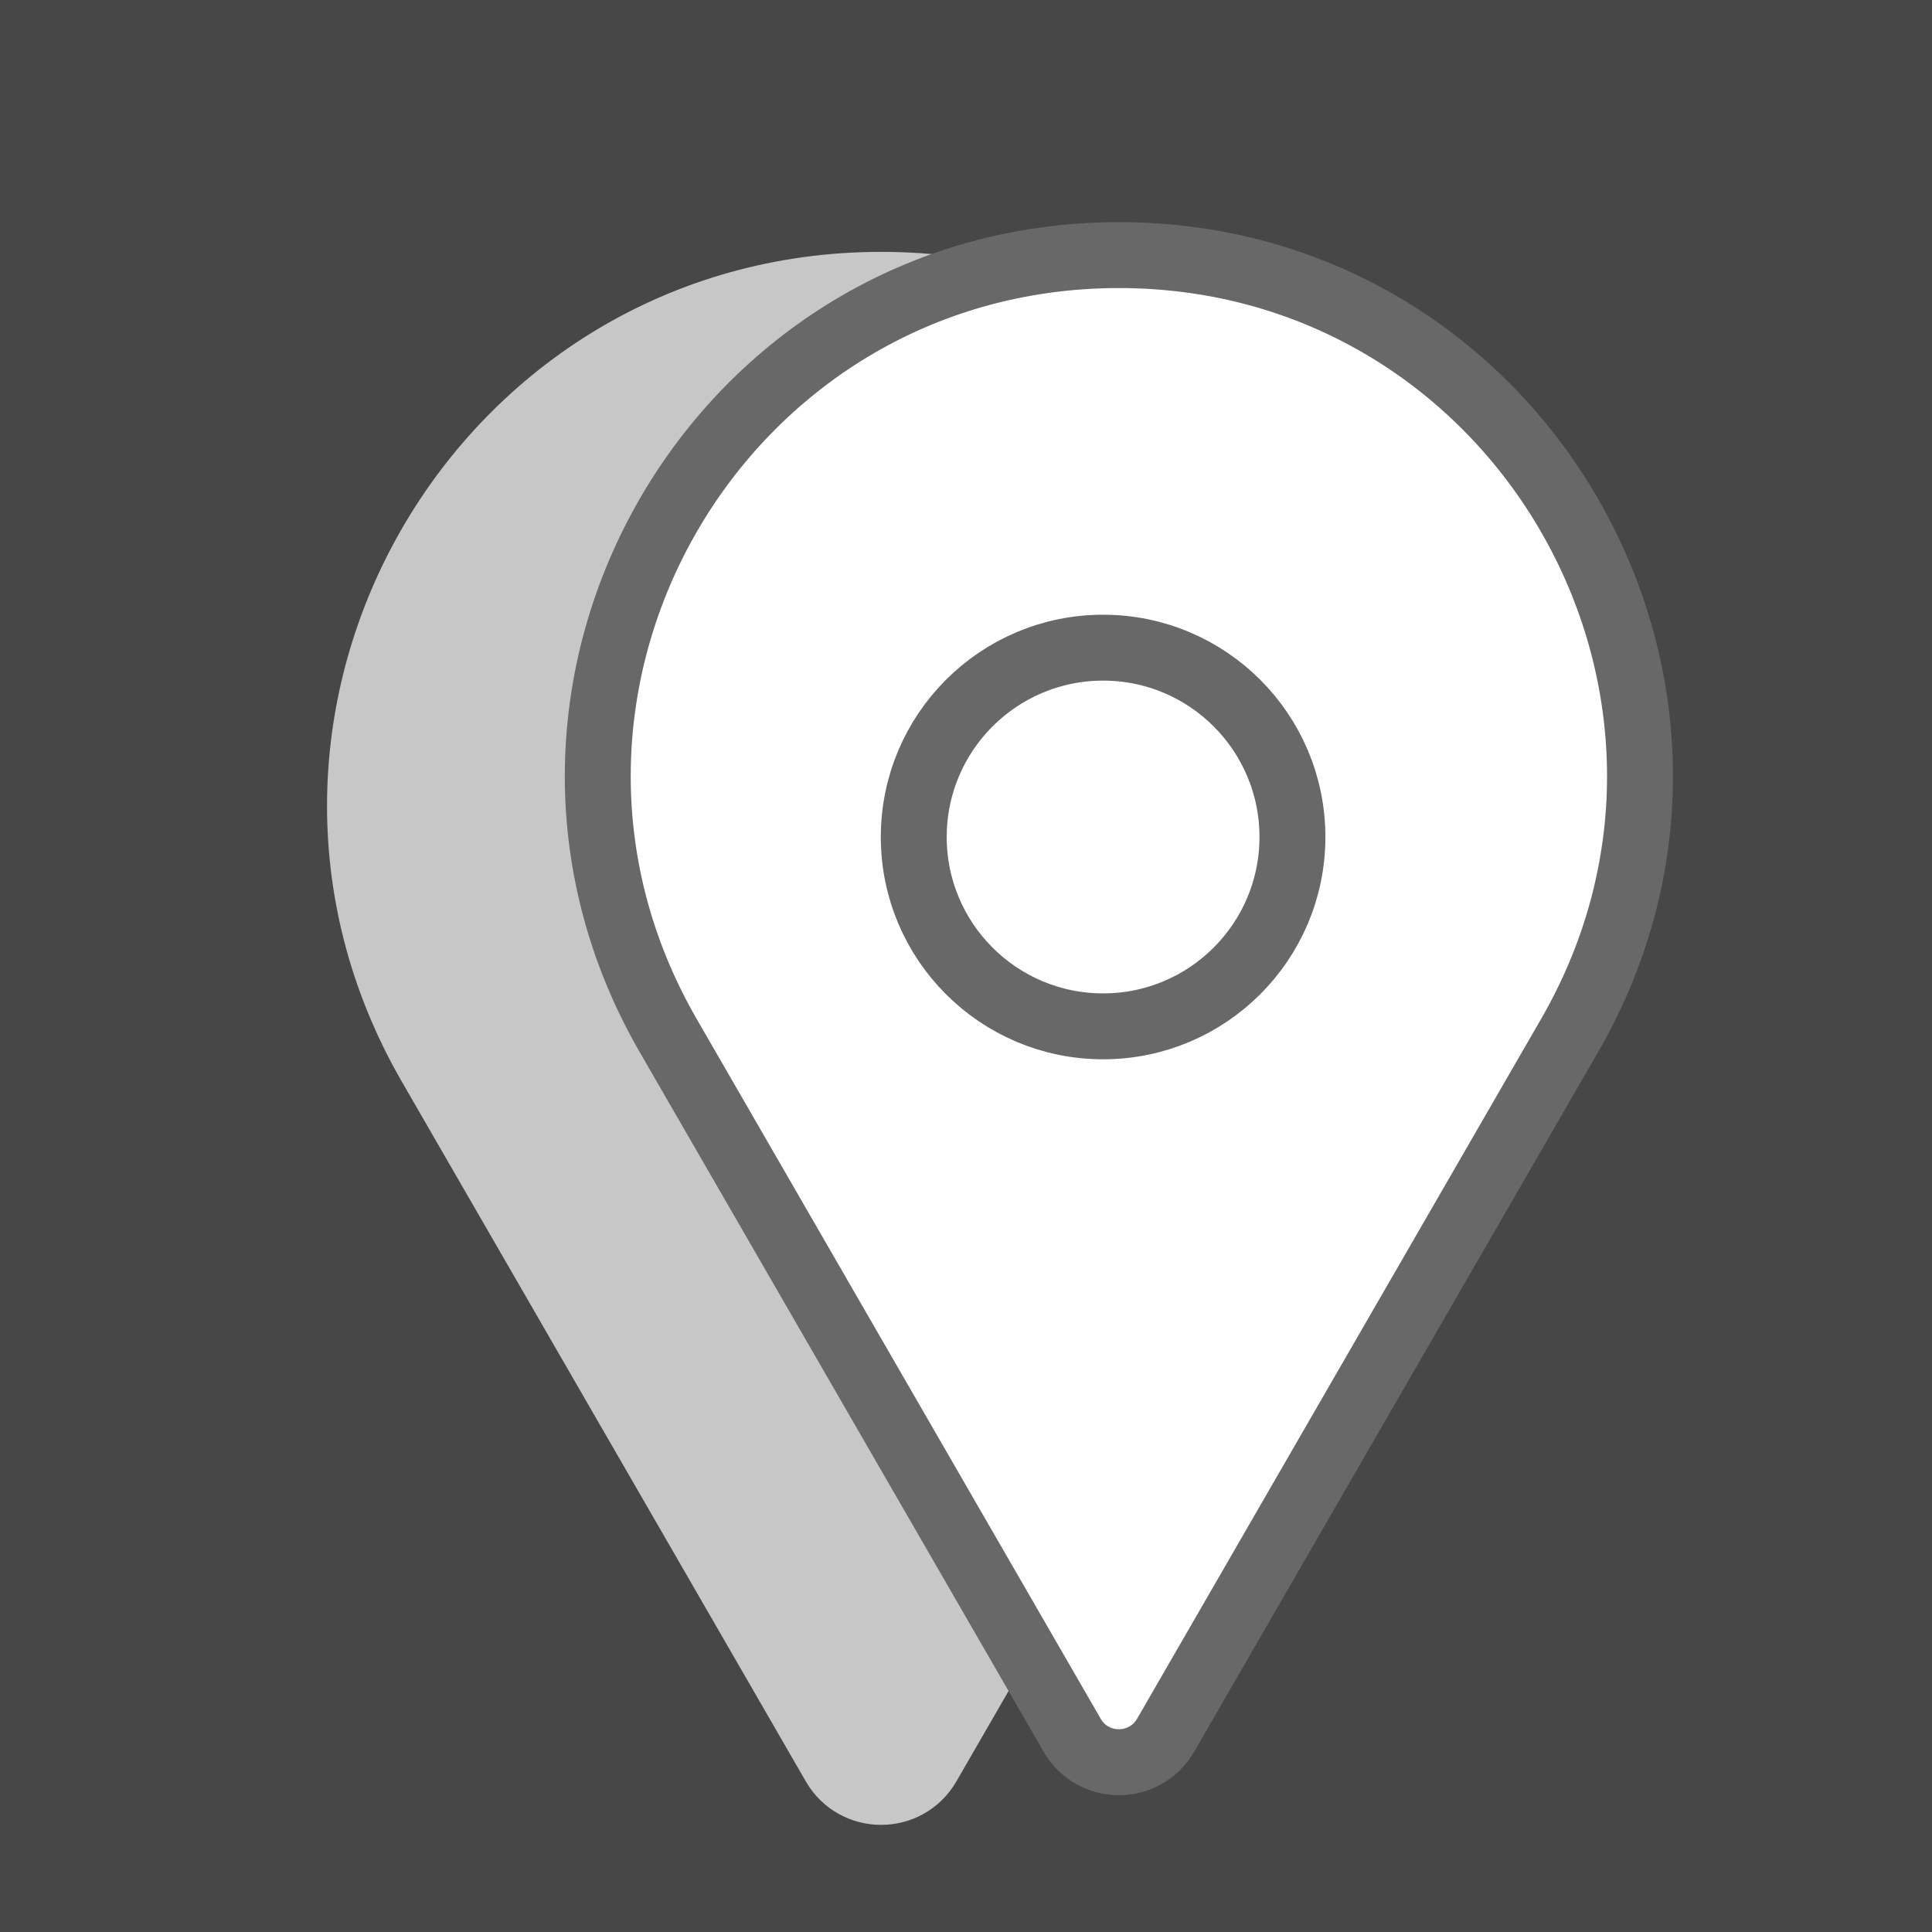 <?xml version="1.0" encoding="UTF-8"?>
<svg width="26px" height="26px" viewBox="0 0 26 26" version="1.1" xmlns="http://www.w3.org/2000/svg" xmlns:xlink="http://www.w3.org/1999/xlink">
    <rect x="0" y="0" width="26" height="26" fill="#333333" stroke="none"/>
    <title>Group 3</title>
    <g id="Reservamos" stroke="none" stroke-width="1" fill="none" fill-rule="evenodd">
        <g id="desktop-travel&amp;maps" transform="translate(-166, -732)">
            <g id="Group-2-Copy-15" transform="translate(166, 732)">
                <g id="Group-3">
                    <g id="Group-2-Copy">
                        <rect id="Rectangle" fill-opacity="0.1" fill="#FFFFFF" x="0" y="0" width="26" height="26"></rect>
                        <g id="Group-Copy" transform="translate(4, 3)">
                            <g id="Group-9" transform="translate(2.039, 3.058)" fill="#FF79A4">
                                <path d="M6.109,16.016 C5.886,16.406 5.326,16.406 5.103,16.016 L0.758,8.447 C-1.396,4.693 1.297,0 5.607,0 C9.915,0 12.609,4.693 10.454,8.447 L6.109,16.016 Z" id="Fill-7"></path>
                            </g>
                            <g id="Group-9-Copy" fill="#C7C7C7" stroke="#C7C7C7" stroke-width="0.887">
                                <path d="M8.487,20.751 C8.207,21.236 7.507,21.236 7.228,20.751 L1.793,11.337 C-0.902,6.669 2.467,0.833 7.858,0.833 C13.248,0.833 16.617,6.669 13.922,11.337 L8.487,20.751 Z" id="Fill-7"></path>
                            </g>
                            <circle id="Oval" fill="#FFFFFF" cx="7.645" cy="8.664" r="2.548"></circle>
                        </g>
                        <g id="Group" transform="translate(7.2, 2.6)">
                            <g id="Group-9" transform="translate(2.039, 3.058)" fill="#FF79A4">
                                <path d="M6.109,16.016 C5.886,16.406 5.326,16.406 5.103,16.016 L0.758,8.447 C-1.396,4.693 1.297,0 5.607,0 C9.915,0 12.609,4.693 10.454,8.447 L6.109,16.016 Z" id="Fill-7"></path>
                            </g>
                            <g id="Group-9-Copy" fill="#FFFFFF" stroke="#686868" stroke-width="0.887">
                                <path d="M8.487,20.751 C8.207,21.236 7.507,21.236 7.228,20.751 L1.793,11.337 C-0.902,6.669 2.467,0.833 7.858,0.833 C13.248,0.833 16.617,6.669 13.922,11.337 L8.487,20.751 Z" id="Fill-7"></path>
                            </g>
                            <circle id="Oval" stroke="#686868" stroke-width="0.887" fill="#FFFFFF" cx="7.645" cy="8.664" r="2.548"></circle>
                        </g>
                    </g>
                </g>
            </g>
        </g>
    </g>
</svg>